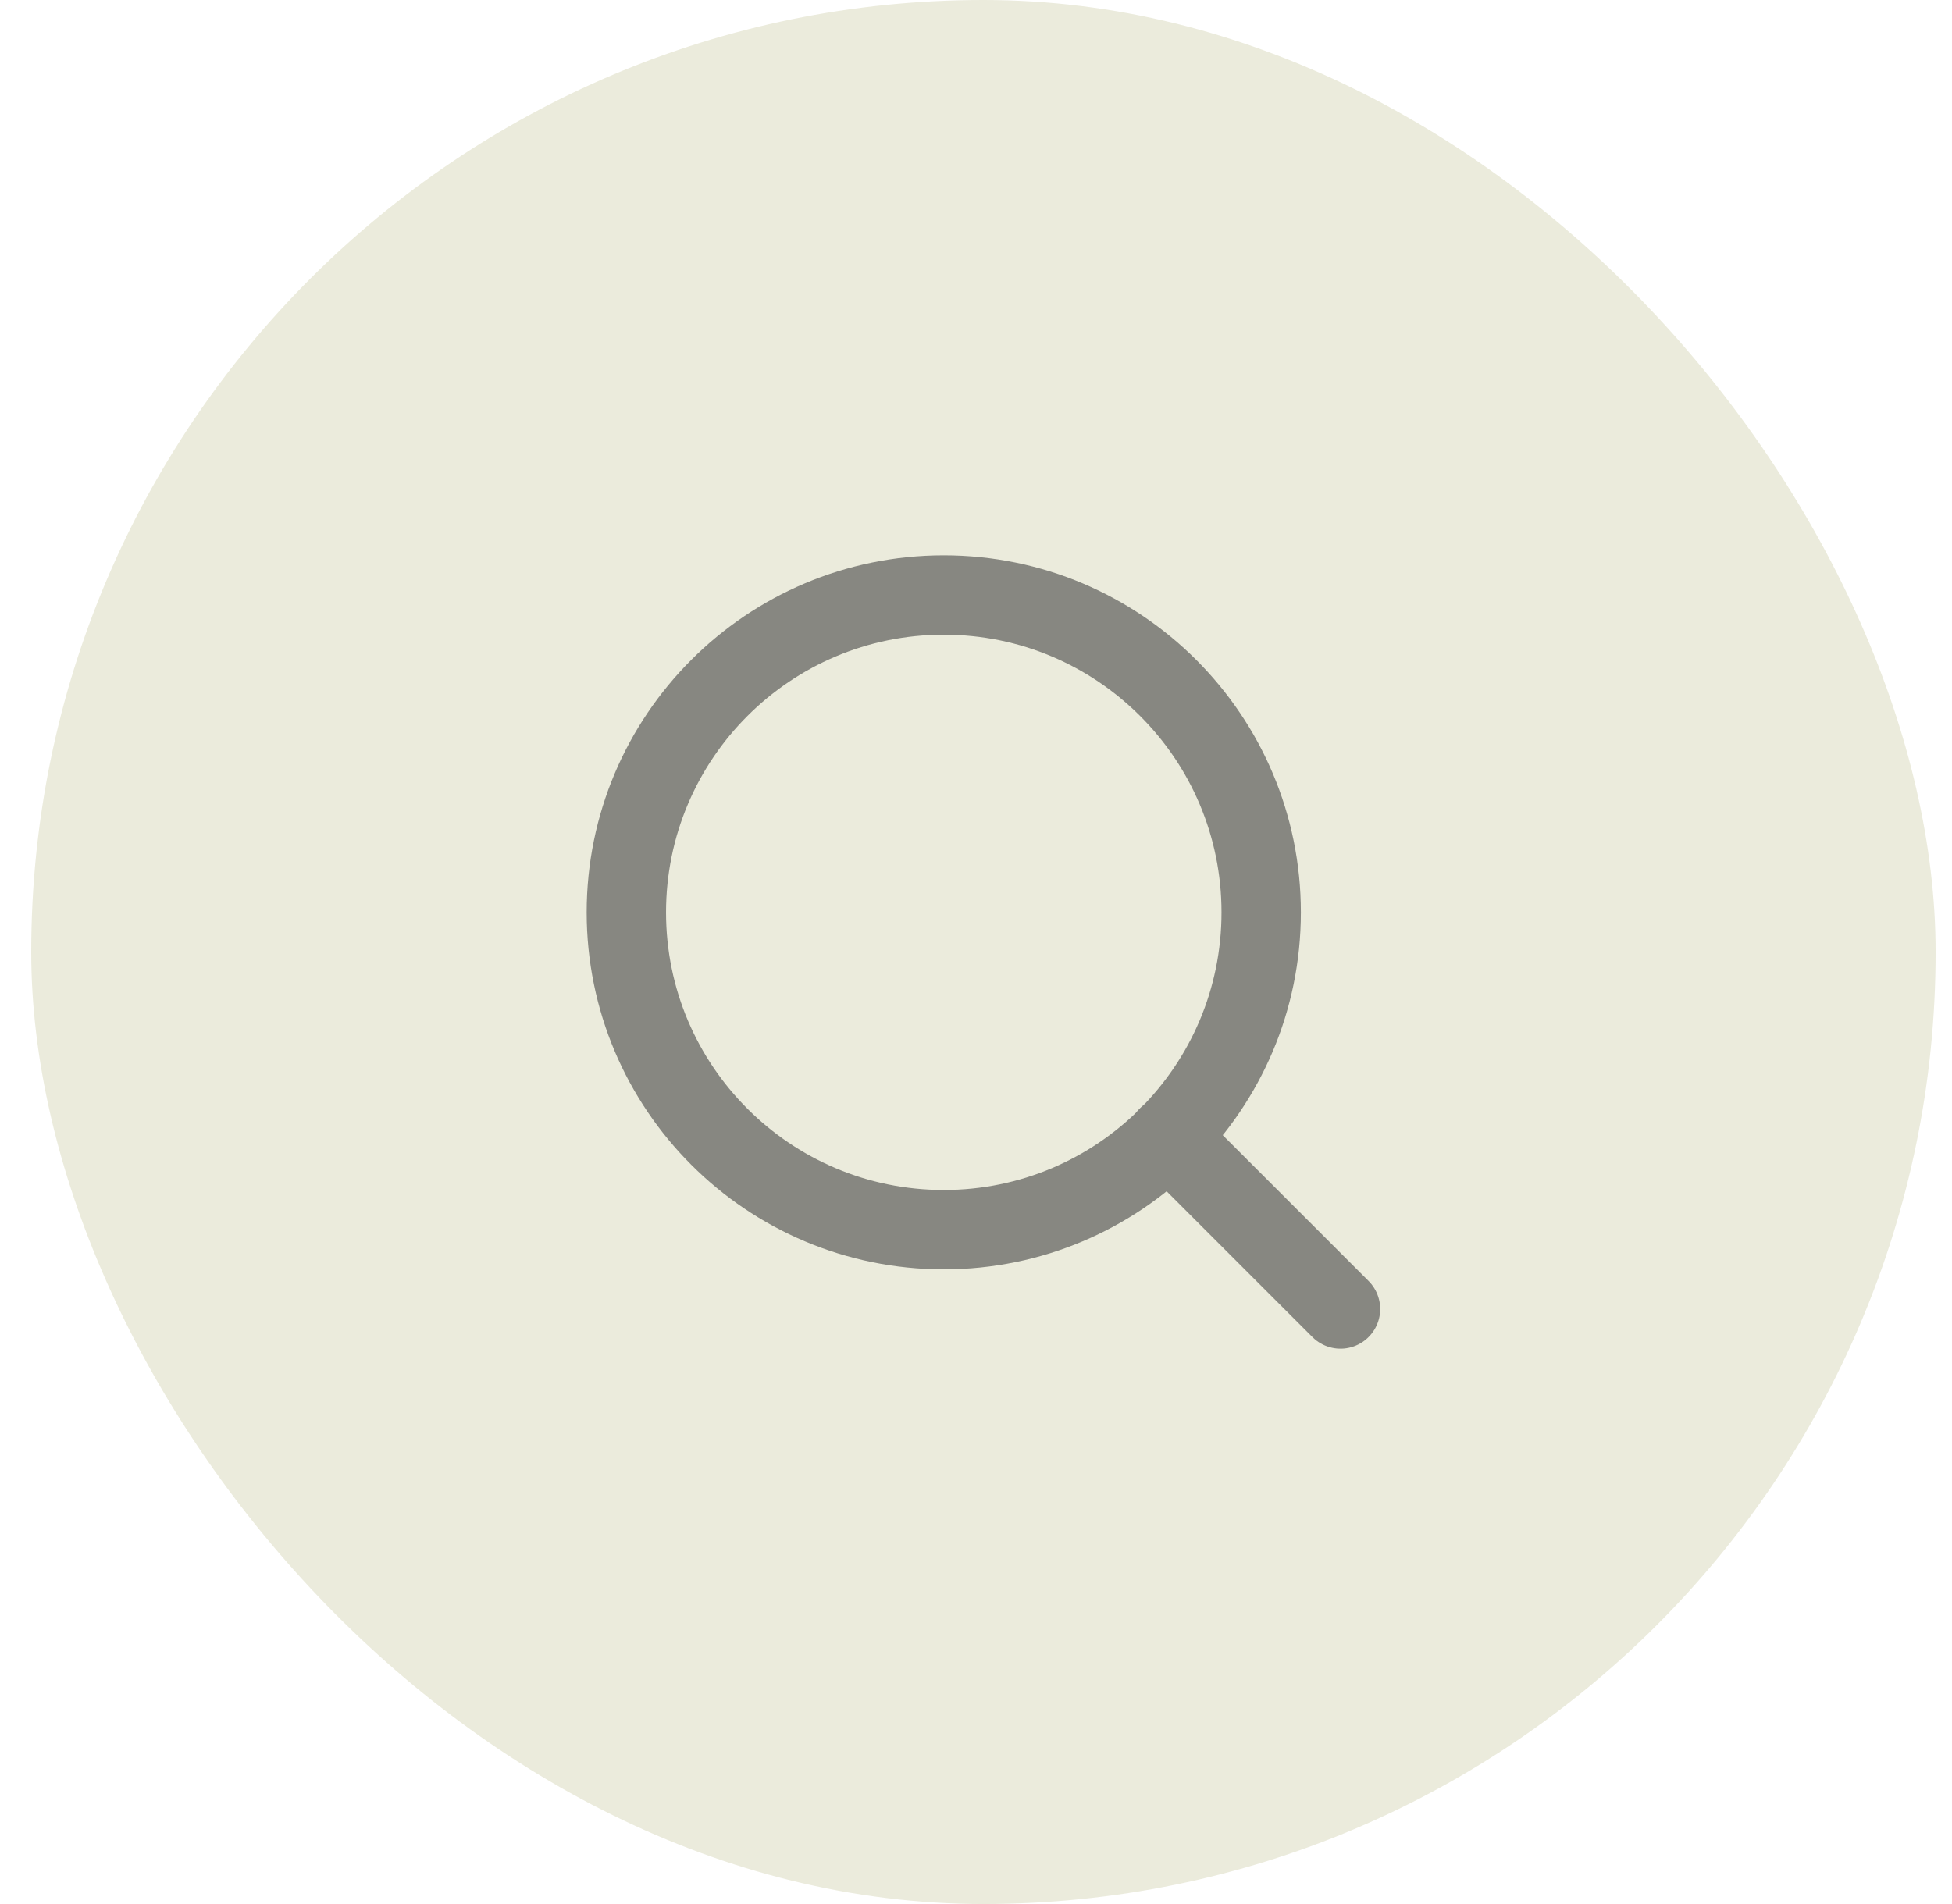 <svg width="41" height="40" viewBox="0 0 41 40" fill="none" xmlns="http://www.w3.org/2000/svg">
<rect x="0.656" width="40" height="40" rx="20" fill="#EBEBDC"/>
<g clip-path="url(#clip0_11_549)">
<path d="M19.823 25.833C23.505 25.833 26.49 22.849 26.49 19.167C26.49 15.485 23.505 12.5 19.823 12.5C16.141 12.5 13.156 15.485 13.156 19.167C13.156 22.849 16.141 25.833 19.823 25.833Z" stroke="#878781" stroke-width="1.667" stroke-linecap="round" stroke-linejoin="round"/>
<path d="M28.156 27.5L24.531 23.875" stroke="#878781" stroke-width="1.667" stroke-linecap="round" stroke-linejoin="round"/>
</g>
<defs>
<clipPath id="clip0_11_549">
<rect width="20" height="20" fill="white" transform="translate(10.656 10)"/>
</clipPath>
</defs>
</svg>
